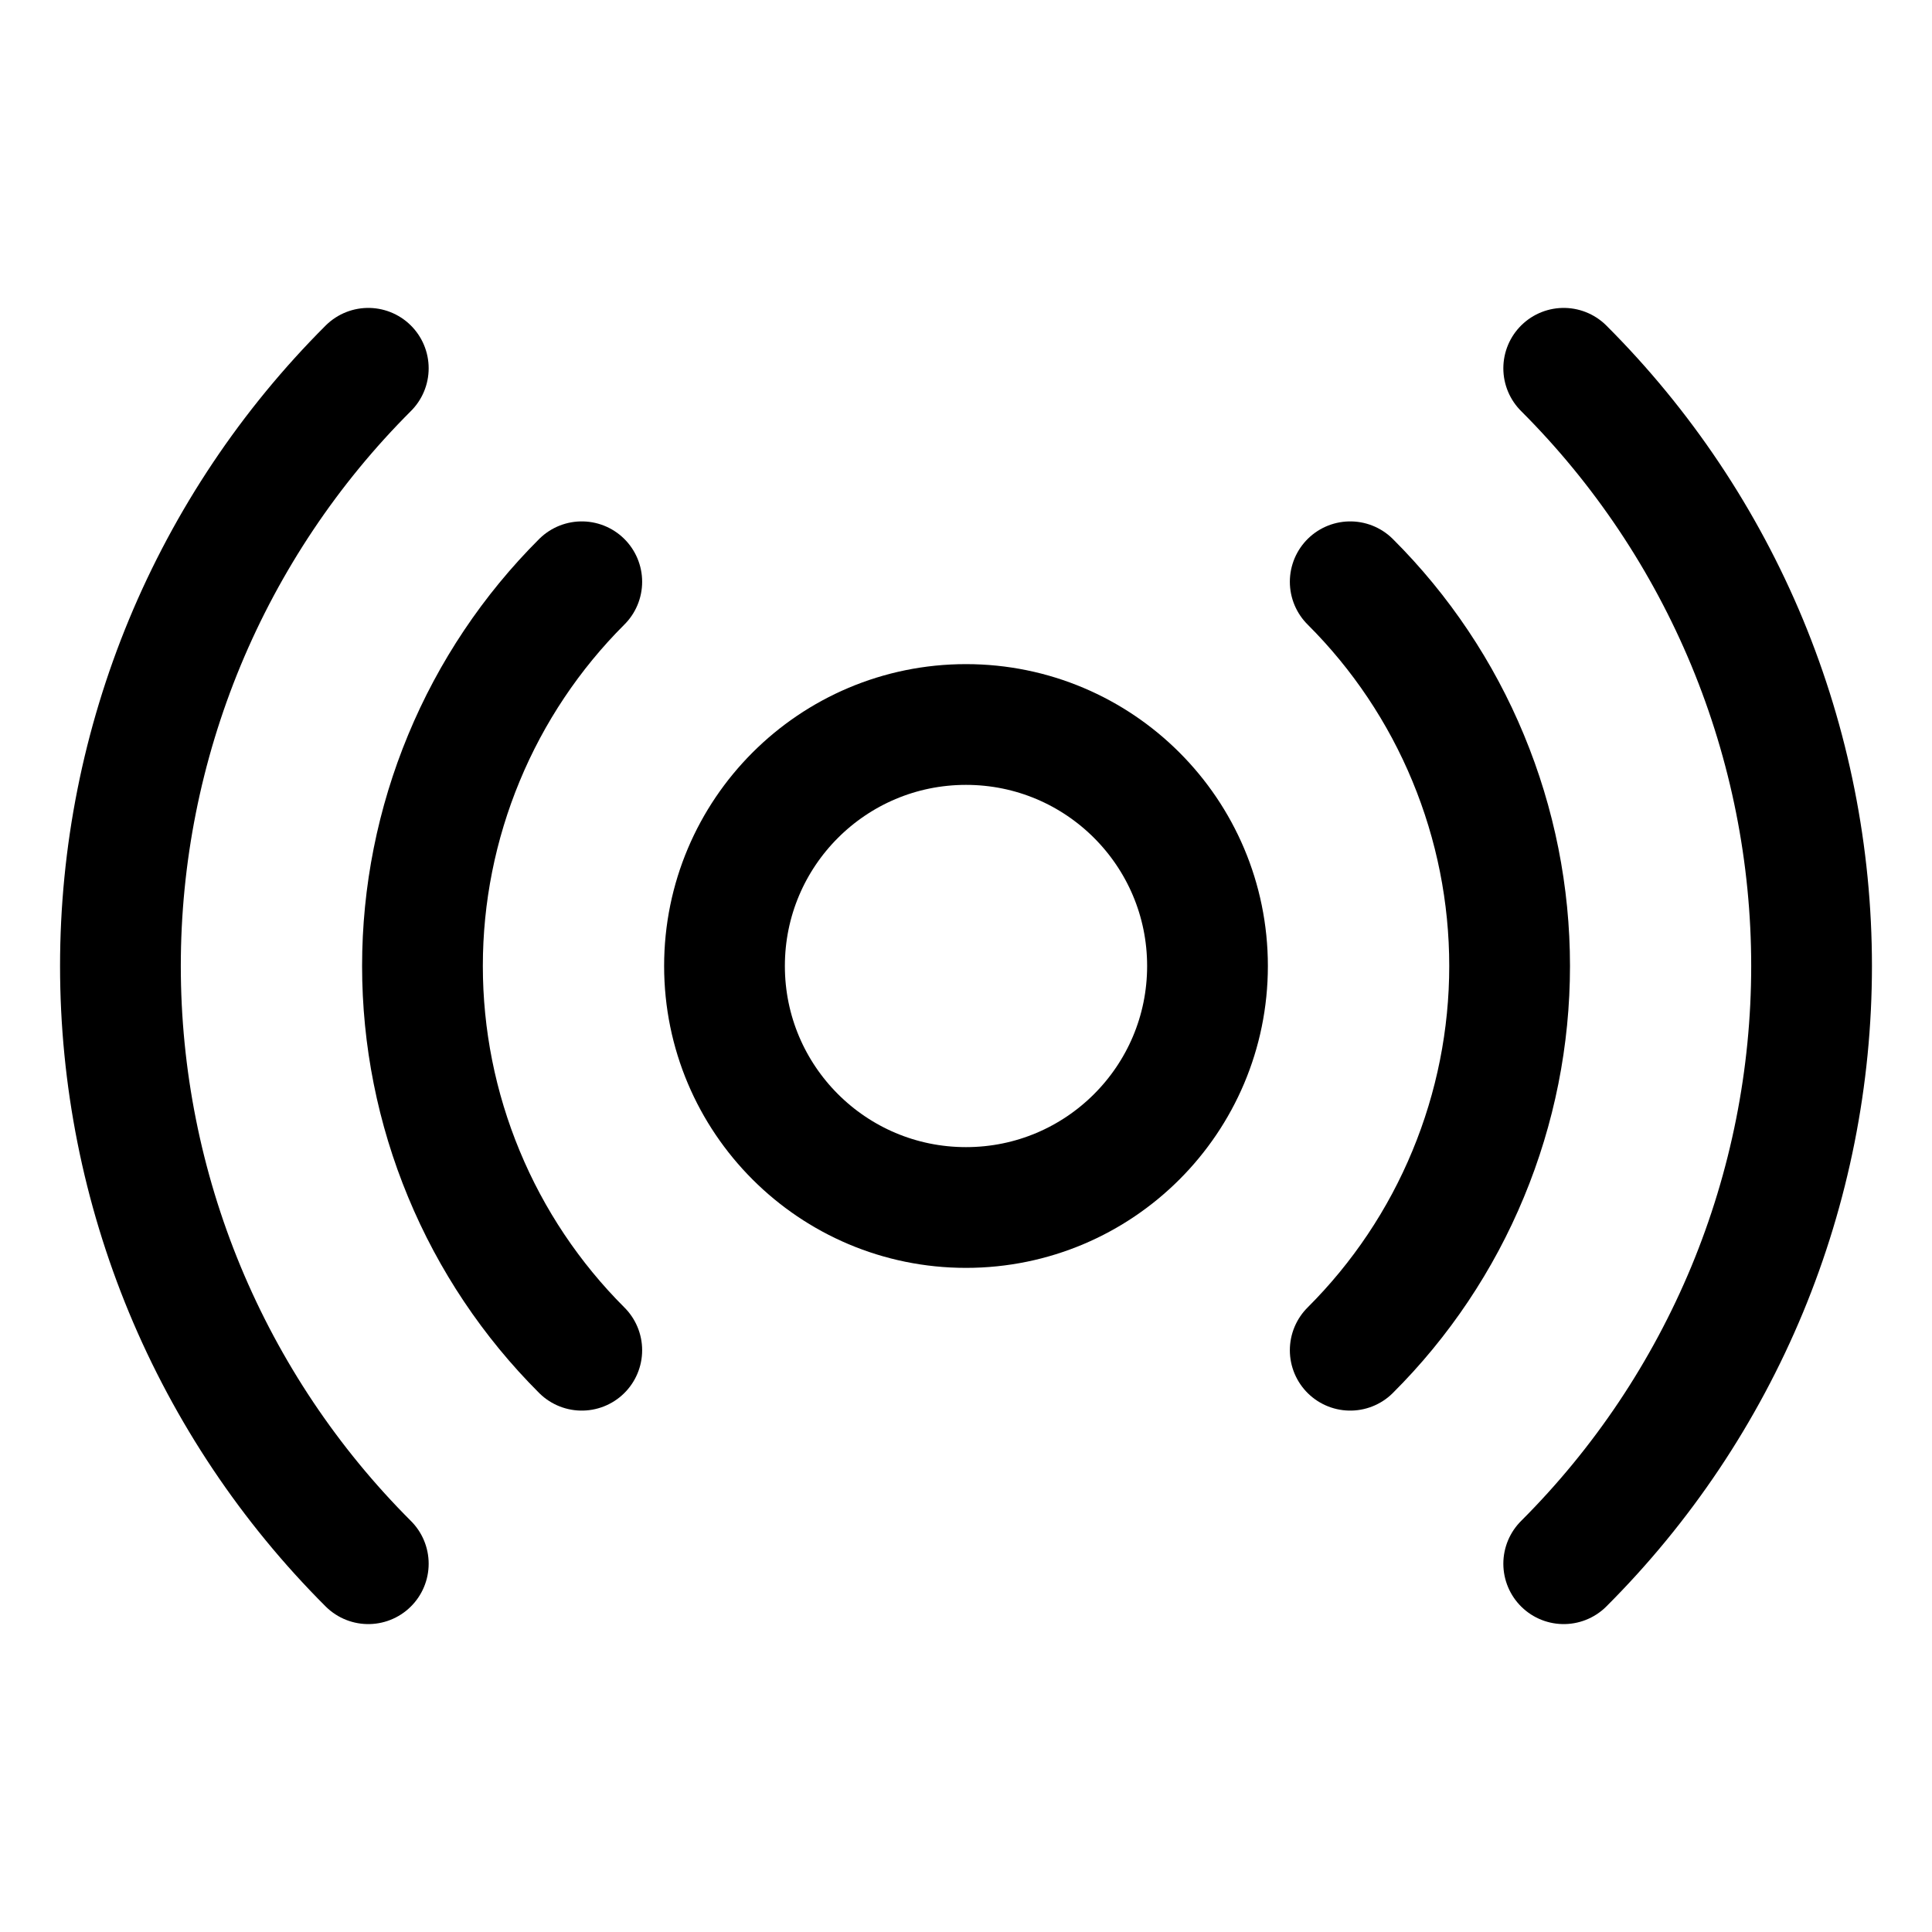<svg width="24" height="24" viewBox="0 0 24 24" fill="none" xmlns="http://www.w3.org/2000/svg">
<path d="M12 15C13.657 15 15 13.657 15 12C15 10.343 13.657 9 12 9C10.343 9 9 10.343 9 12C9 13.657 10.343 15 12 15Z" stroke="black" stroke-width="1.5" stroke-linecap="round" stroke-linejoin="round"/>
<path d="M7.227 16.773C6.6 16.147 6.102 15.403 5.763 14.584C5.423 13.765 5.248 12.887 5.248 12C5.248 11.113 5.423 10.236 5.763 9.416C6.102 8.597 6.6 7.853 7.227 7.227" stroke="black" stroke-width="1.5" stroke-linecap="round" stroke-linejoin="round"/>
<path d="M16.773 7.227C17.401 7.853 17.899 8.597 18.238 9.416C18.578 10.236 18.753 11.113 18.753 12C18.753 12.887 18.578 13.765 18.238 14.584C17.899 15.403 17.401 16.147 16.773 16.773" stroke="black" stroke-width="1.5" stroke-linecap="round" stroke-linejoin="round"/>
<path d="M4.575 19.425C3.599 18.45 2.825 17.293 2.296 16.019C1.768 14.745 1.496 13.379 1.496 12C1.496 10.621 1.768 9.255 2.296 7.981C2.825 6.707 3.599 5.55 4.575 4.575" stroke="black" stroke-width="1.5" stroke-linecap="round" stroke-linejoin="round"/>
<path d="M19.425 4.575C20.401 5.55 21.175 6.707 21.704 7.981C22.232 9.255 22.504 10.621 22.504 12C22.504 13.379 22.232 14.745 21.704 16.019C21.175 17.293 20.401 18.45 19.425 19.425" stroke="black" stroke-width="1.5" stroke-linecap="round" stroke-linejoin="round"/>
</svg>

